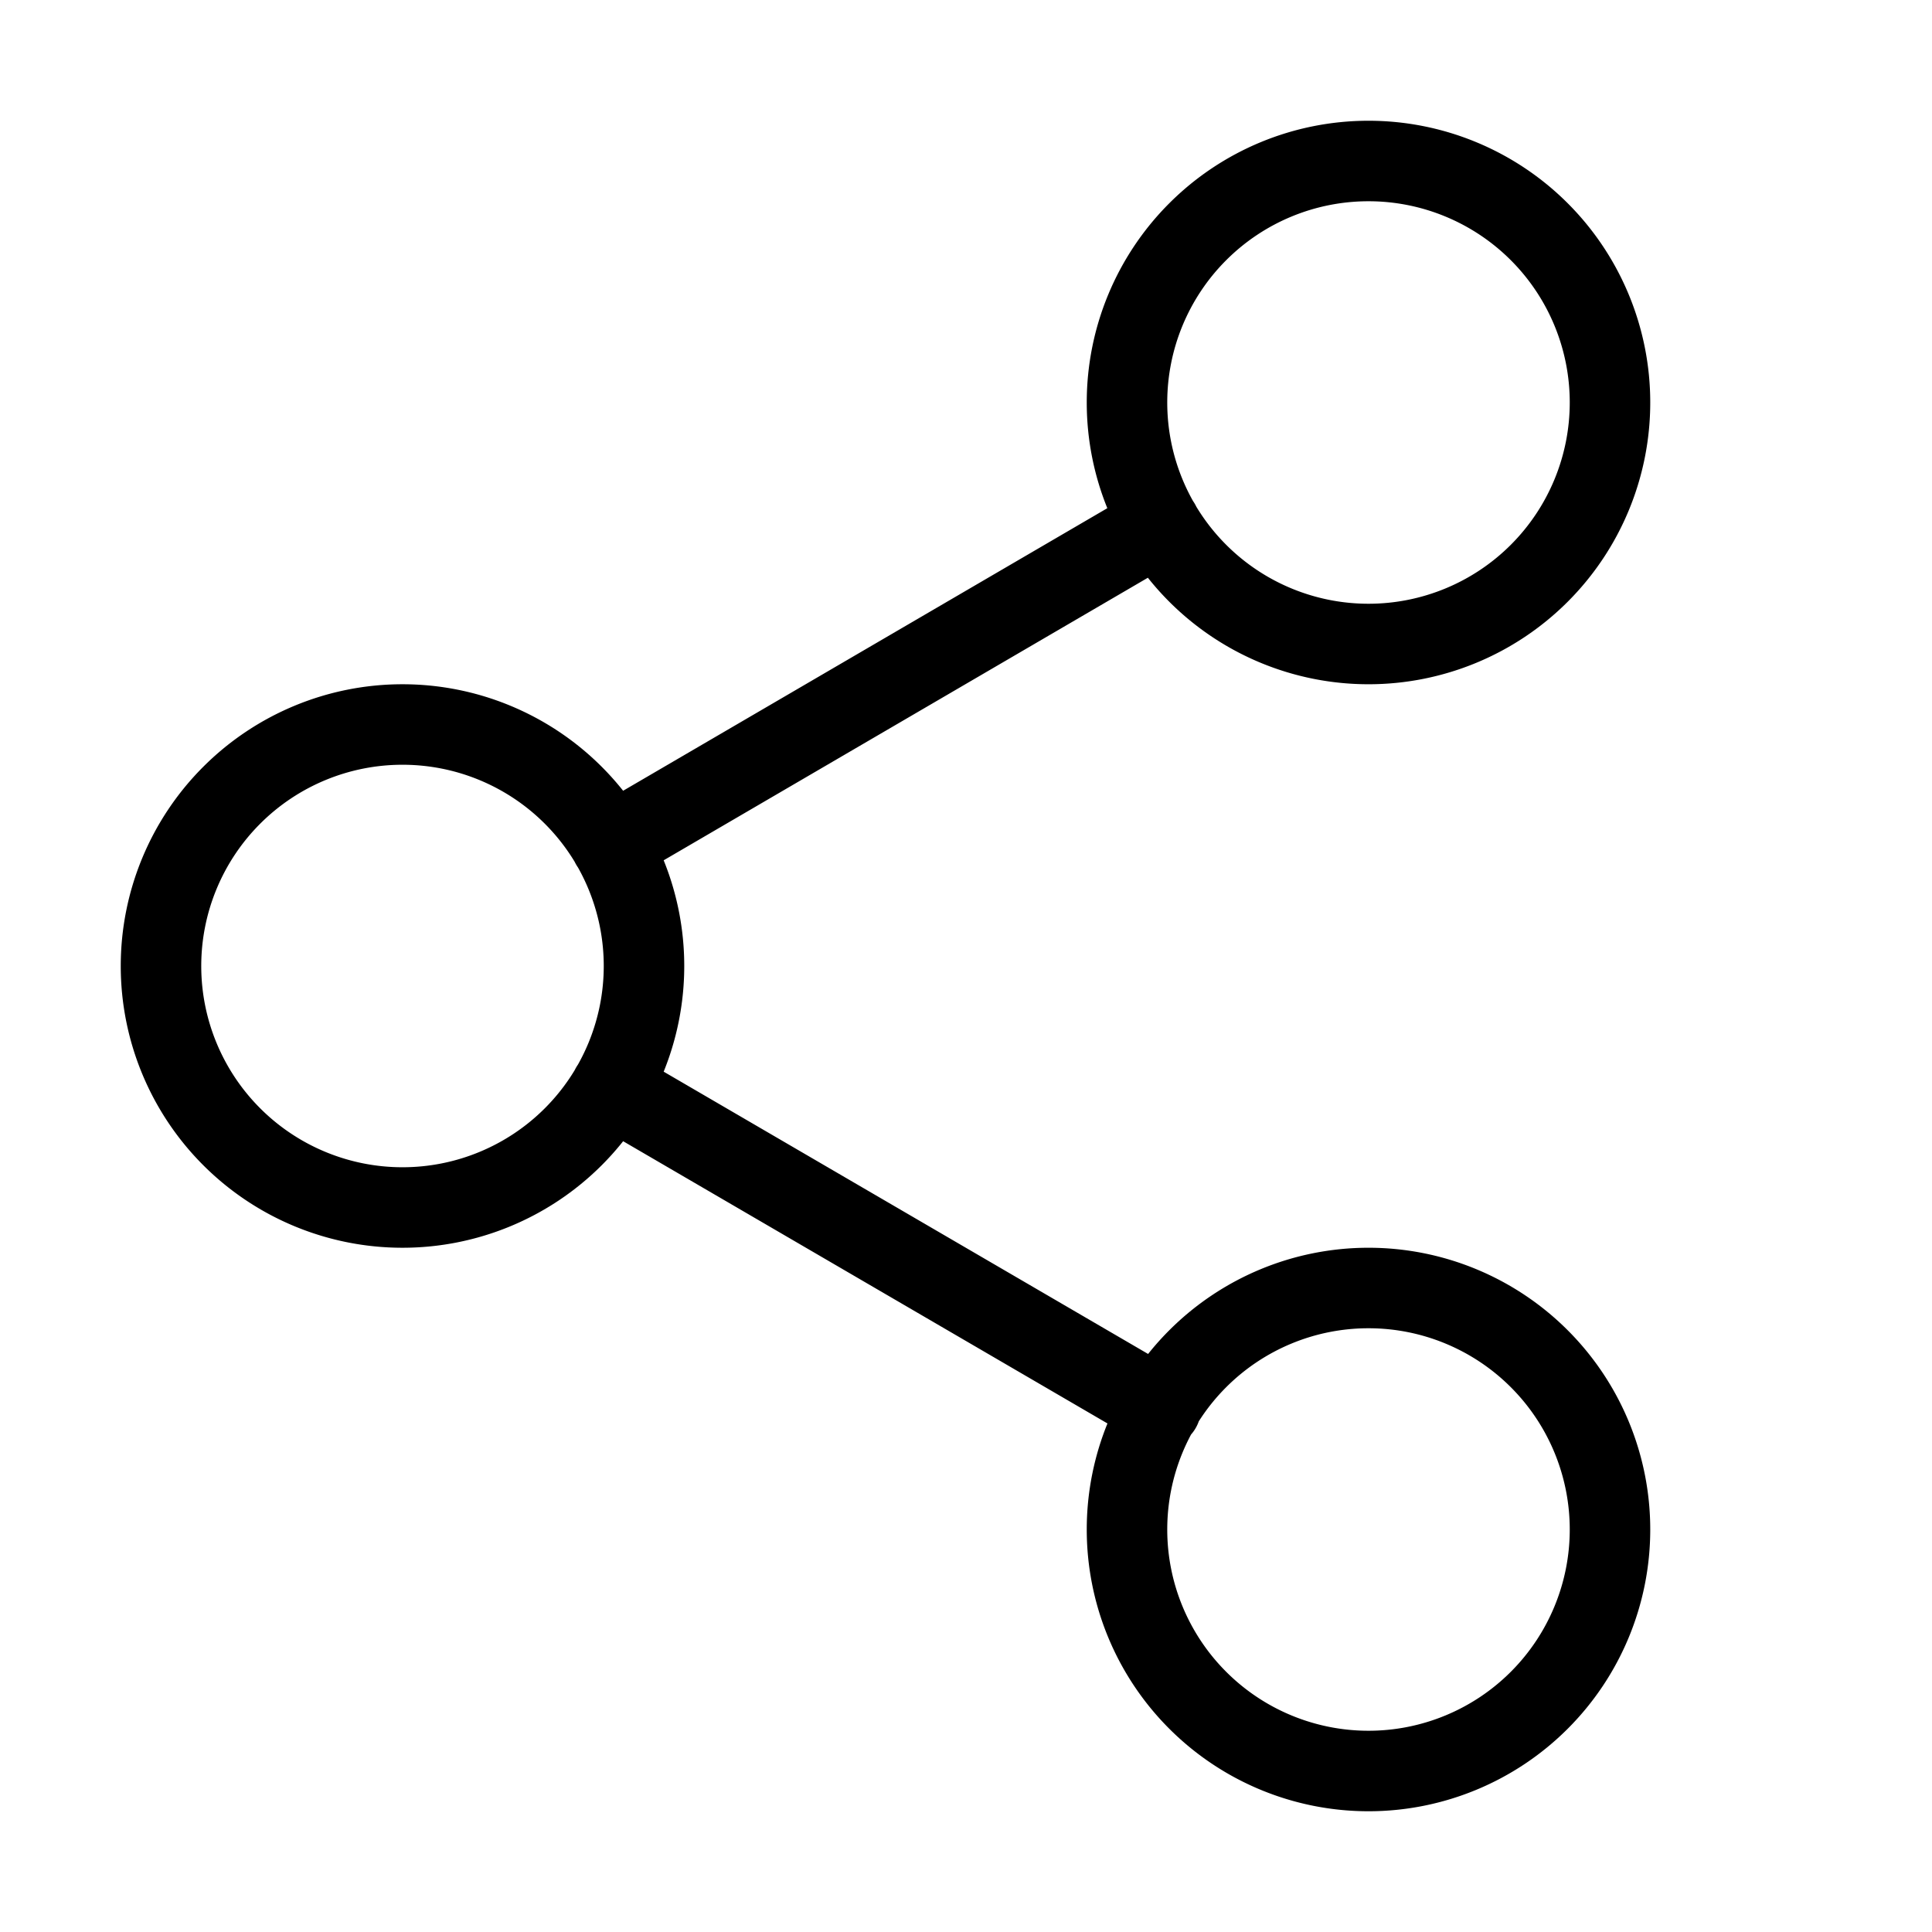 <svg viewBox="0 0 24 24" fill="none" xmlns="http://www.w3.org/2000/svg"><path d="m7.59 13.51 6.83 3.98m-.01-10.98-6.82 3.98M20 5a3 3 0 1 1-6 0 3 3 0 0 1 6 0ZM8 12a3 3 0 1 1-6 0 3 3 0 0 1 6 0Zm12 7a3 3 0 1 1-6 0 3 3 0 0 1 6 0Z" stroke="currentColor" stroke-linecap="round" stroke-linejoin="round"/></svg>
